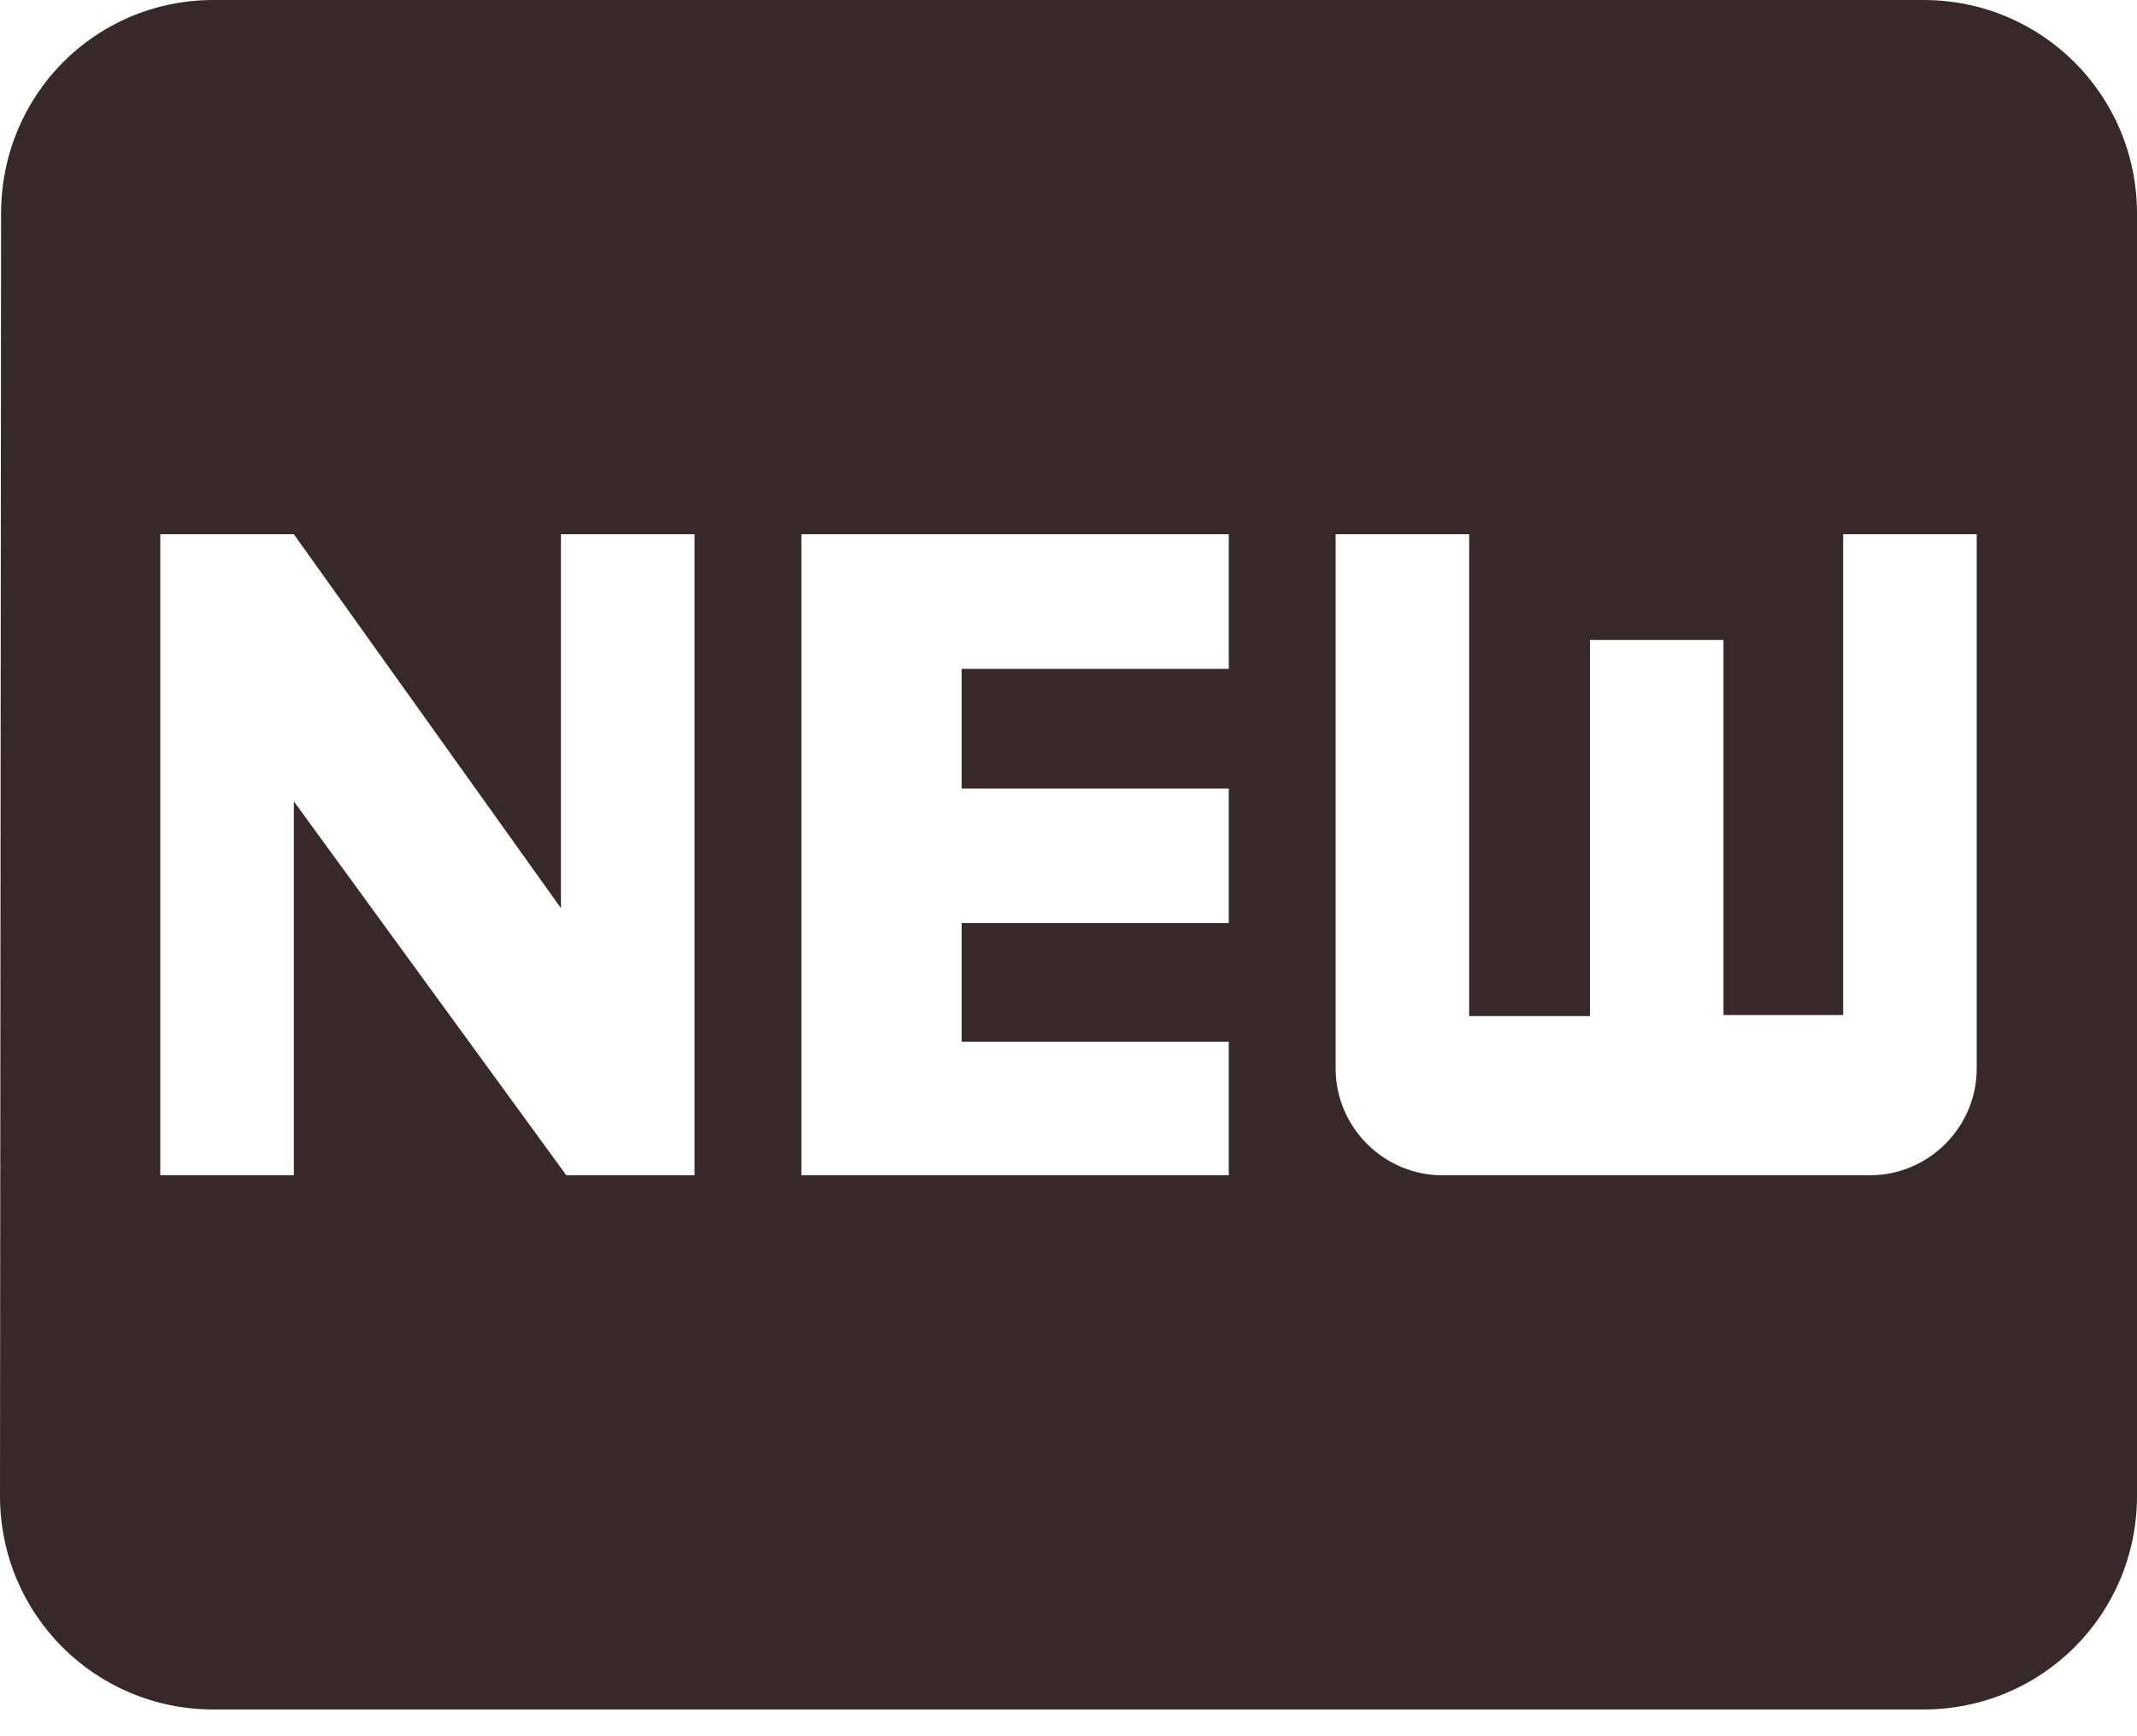<svg width="16" height="13" viewBox="0 0 16 13" fill="none" xmlns="http://www.w3.org/2000/svg">
<path d="M14.4 0H1.6C0.712 0 0.008 0.712 0.008 1.6L0 11.2C0 12.088 0.712 12.8 1.6 12.8H14.4C15.288 12.8 16 12.088 16 11.2V1.6C16 0.712 15.288 0 14.4 0ZM5.2 8.8H4.24L2.2 6V8.8H1.2V4H2.2L4.2 6.8V4H5.2V8.8ZM9.2 5.008H7.2V5.904H9.2V6.912H7.2V7.8H9.2V8.8H6V4H9.2V5.008ZM14.8 8C14.8 8.44 14.44 8.8 14 8.8H10.8C10.36 8.8 10 8.44 10 8V4H11V7.608H11.904V4.792H12.904V7.6H13.8V4H14.8V8Z" fill="#37292A"/>
</svg>
